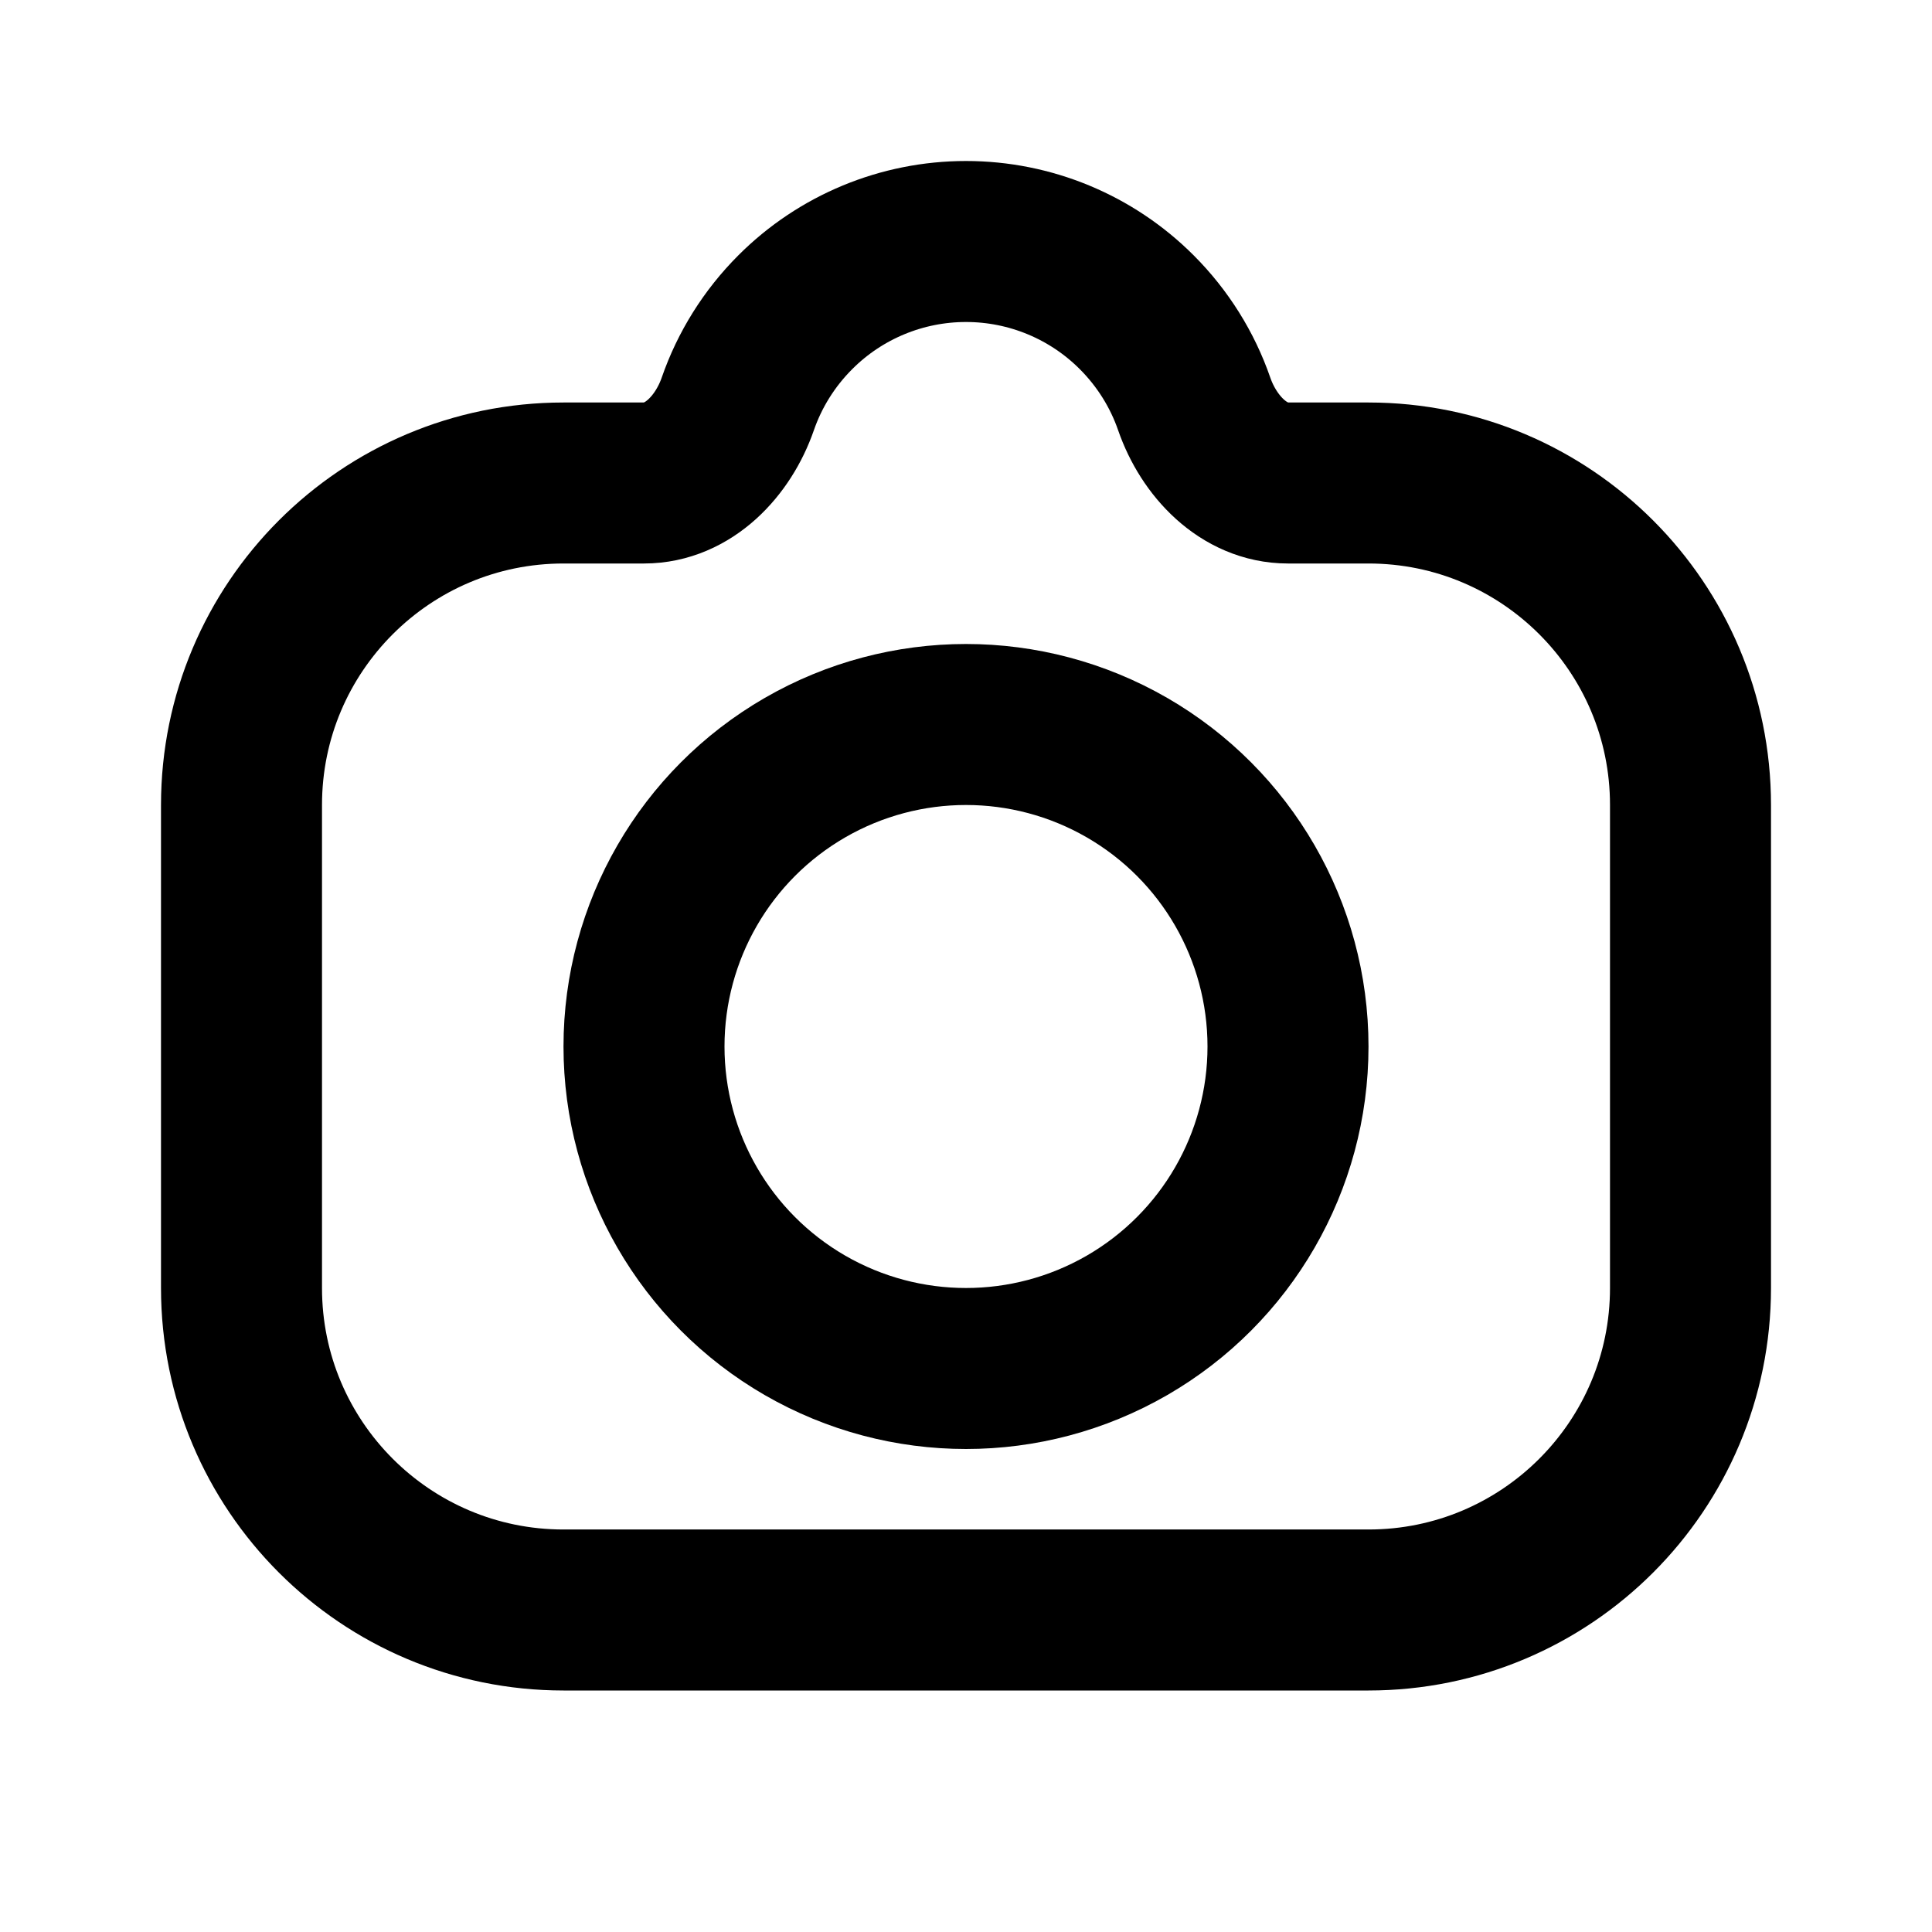 <svg
  xmlns="http://www.w3.org/2000/svg"
  width="24"
  height="24"
  viewBox="0 0 24 24"
  fill="none"
  stroke="currentColor"
  stroke-width="2"
  stroke-linecap="round"
  stroke-linejoin="round"
>
  <circle cx="12" cy="13" r="4"/>
  <path d="M21 16V10C21 7.791 19.209 6 17 6H16C15.448 6 15.016 5.54 14.835 5.018C14.688 4.593 14.445 4.203 14.121 3.879C13.559 3.316 12.796 3 12 3C11.204 3 10.441 3.316 9.879 3.879C9.555 4.203 9.312 4.593 9.165 5.018C8.984 5.54 8.552 6 8 6H7C4.791 6 3 7.791 3 10V16C3 18.209 4.791 20 7 20H17C19.209 20 21 18.209 21 16Z"/>
</svg>
